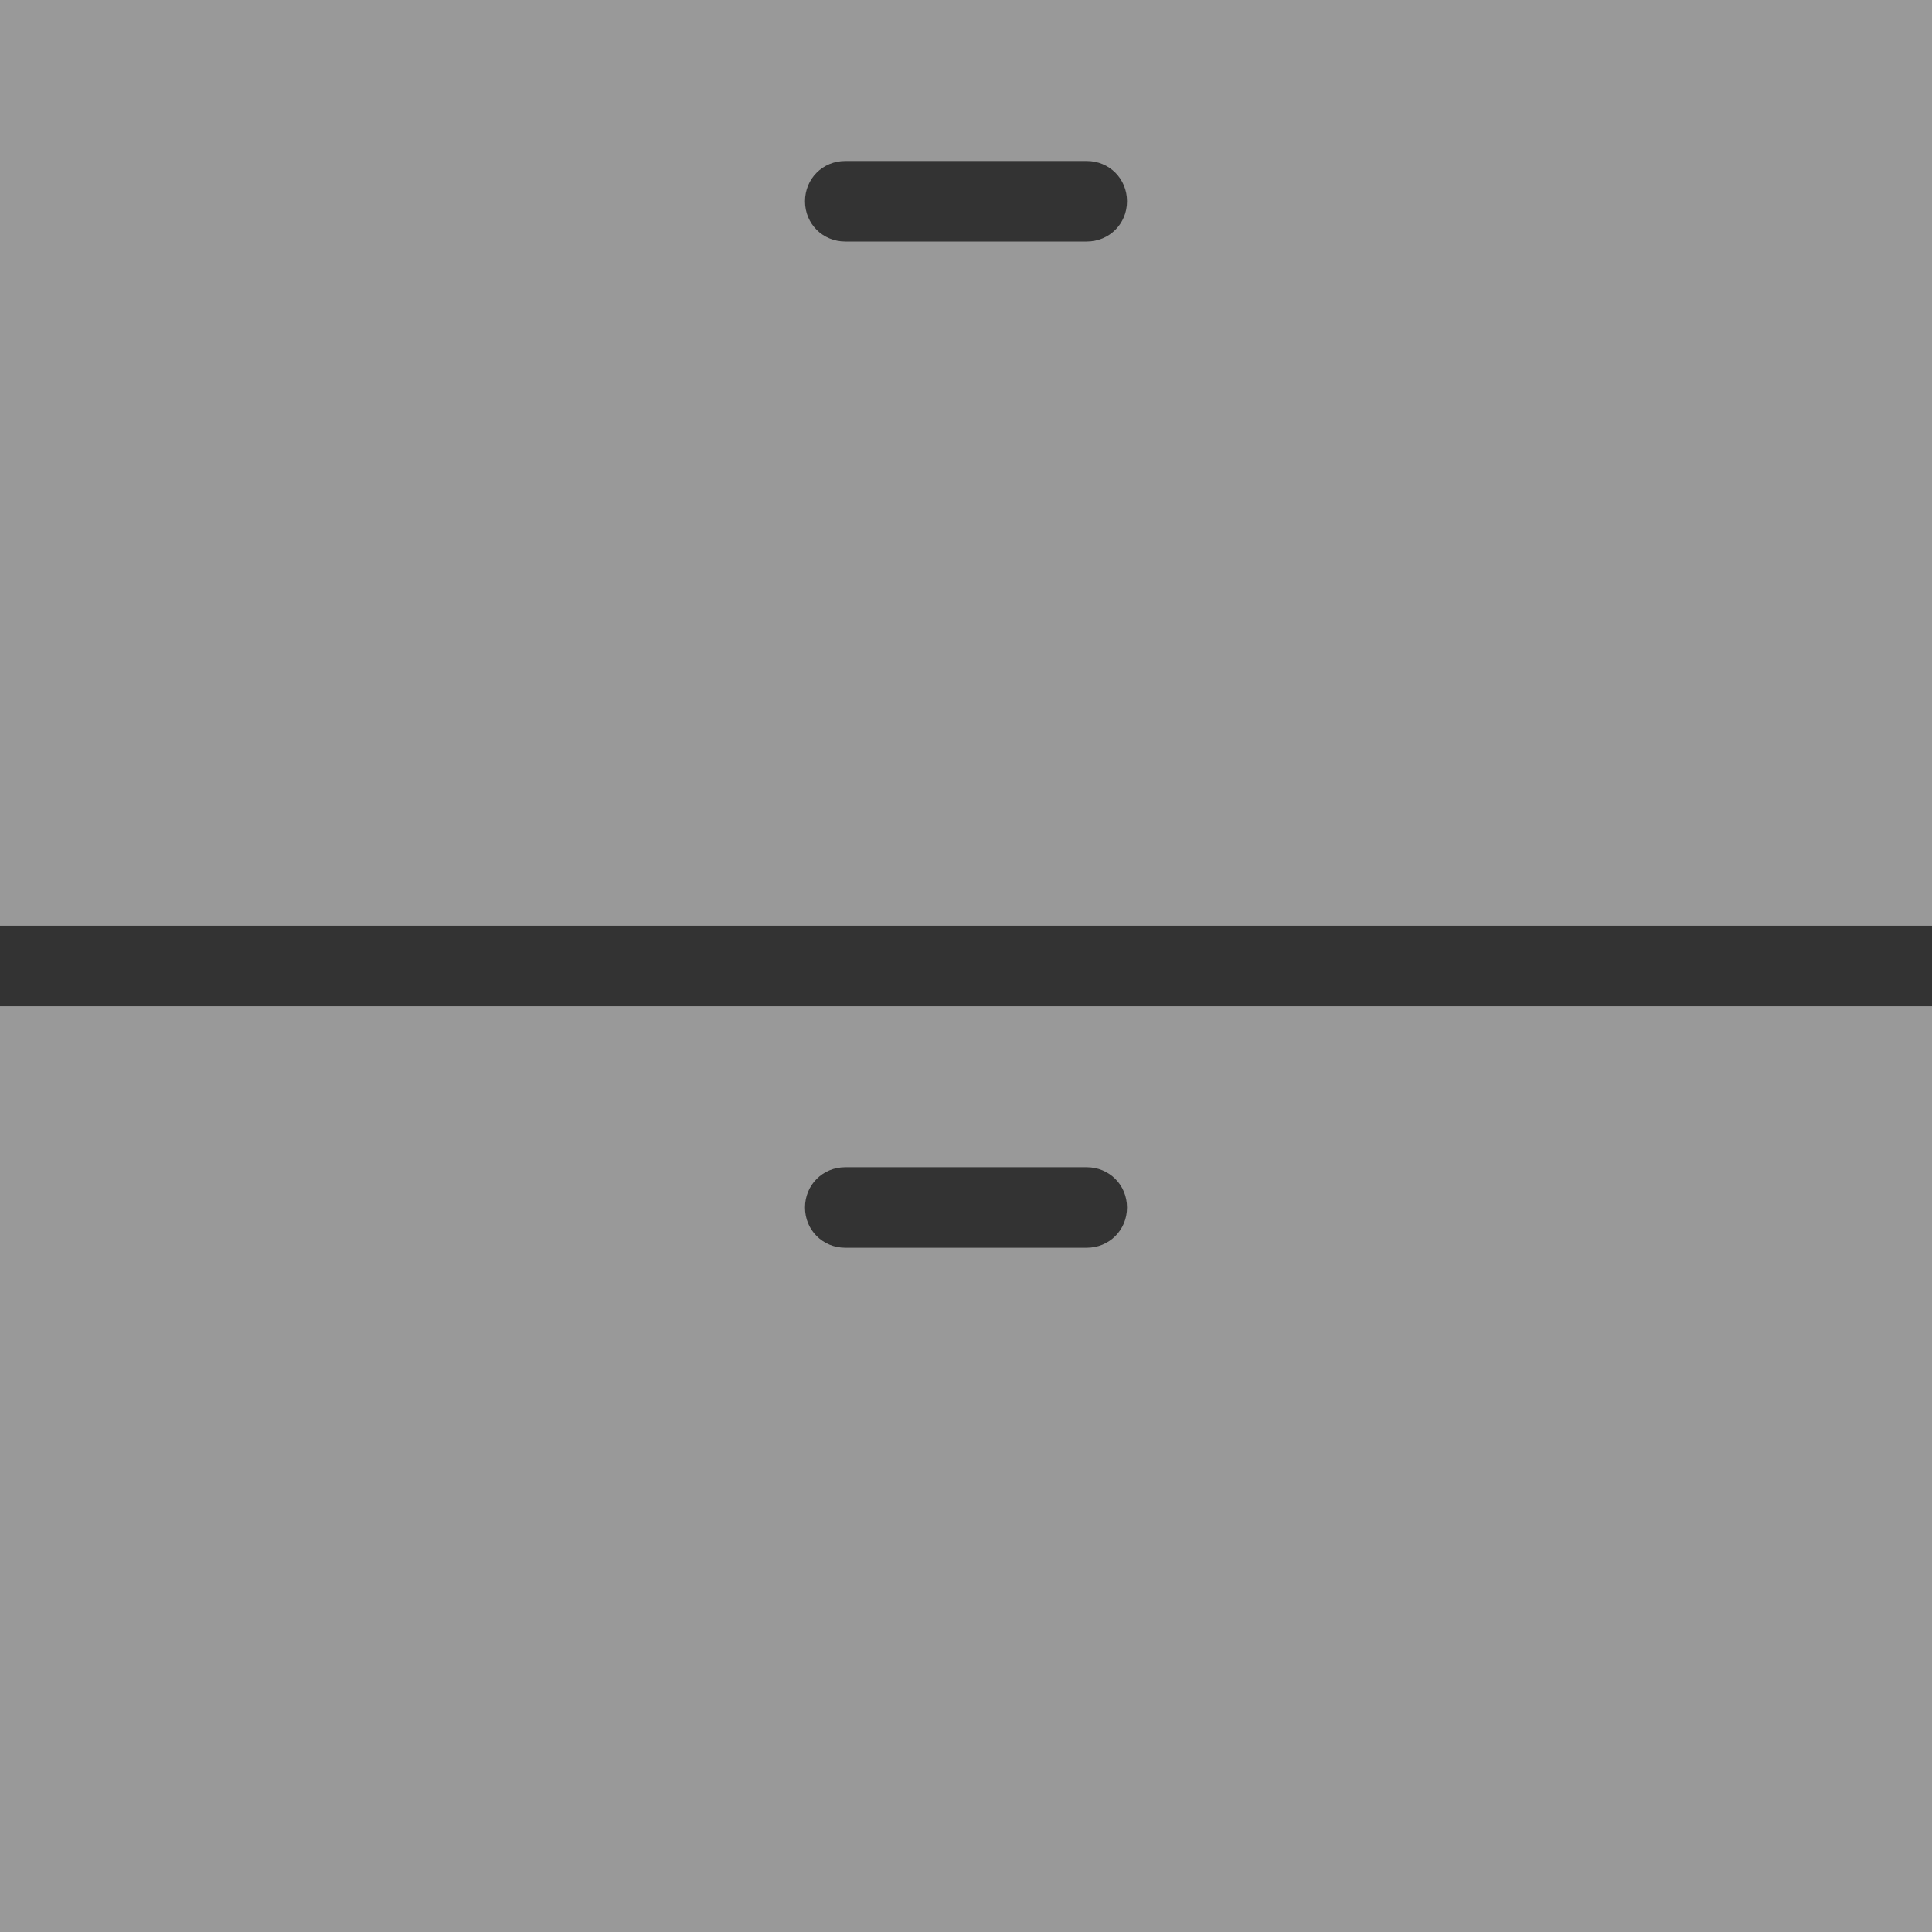 <svg width="12" height="12" viewBox="0 0 12 12" fill="none" xmlns="http://www.w3.org/2000/svg">
<rect x="0" y="0" width="12" height="12" fill="#333333" stroke="none"/>
<path opacity="0.5" d="M0 5.75H12V0H0V12H12V6.25H0V5.75ZM5.25 1H6.75C6.89 1 7 1.11 7 1.25C7 1.39 6.89 1.5 6.75 1.5H5.25C5.11 1.5 5 1.39 5 1.25C5 1.11 5.11 1 5.25 1ZM5.25 7.25H6.75C6.89 7.25 7 7.36 7 7.5C7 7.64 6.89 7.75 6.75 7.75H5.25C5.11 7.75 5 7.64 5 7.5C5 7.36 5.11 7.25 5.25 7.25Z" fill="white"/>
</svg>
